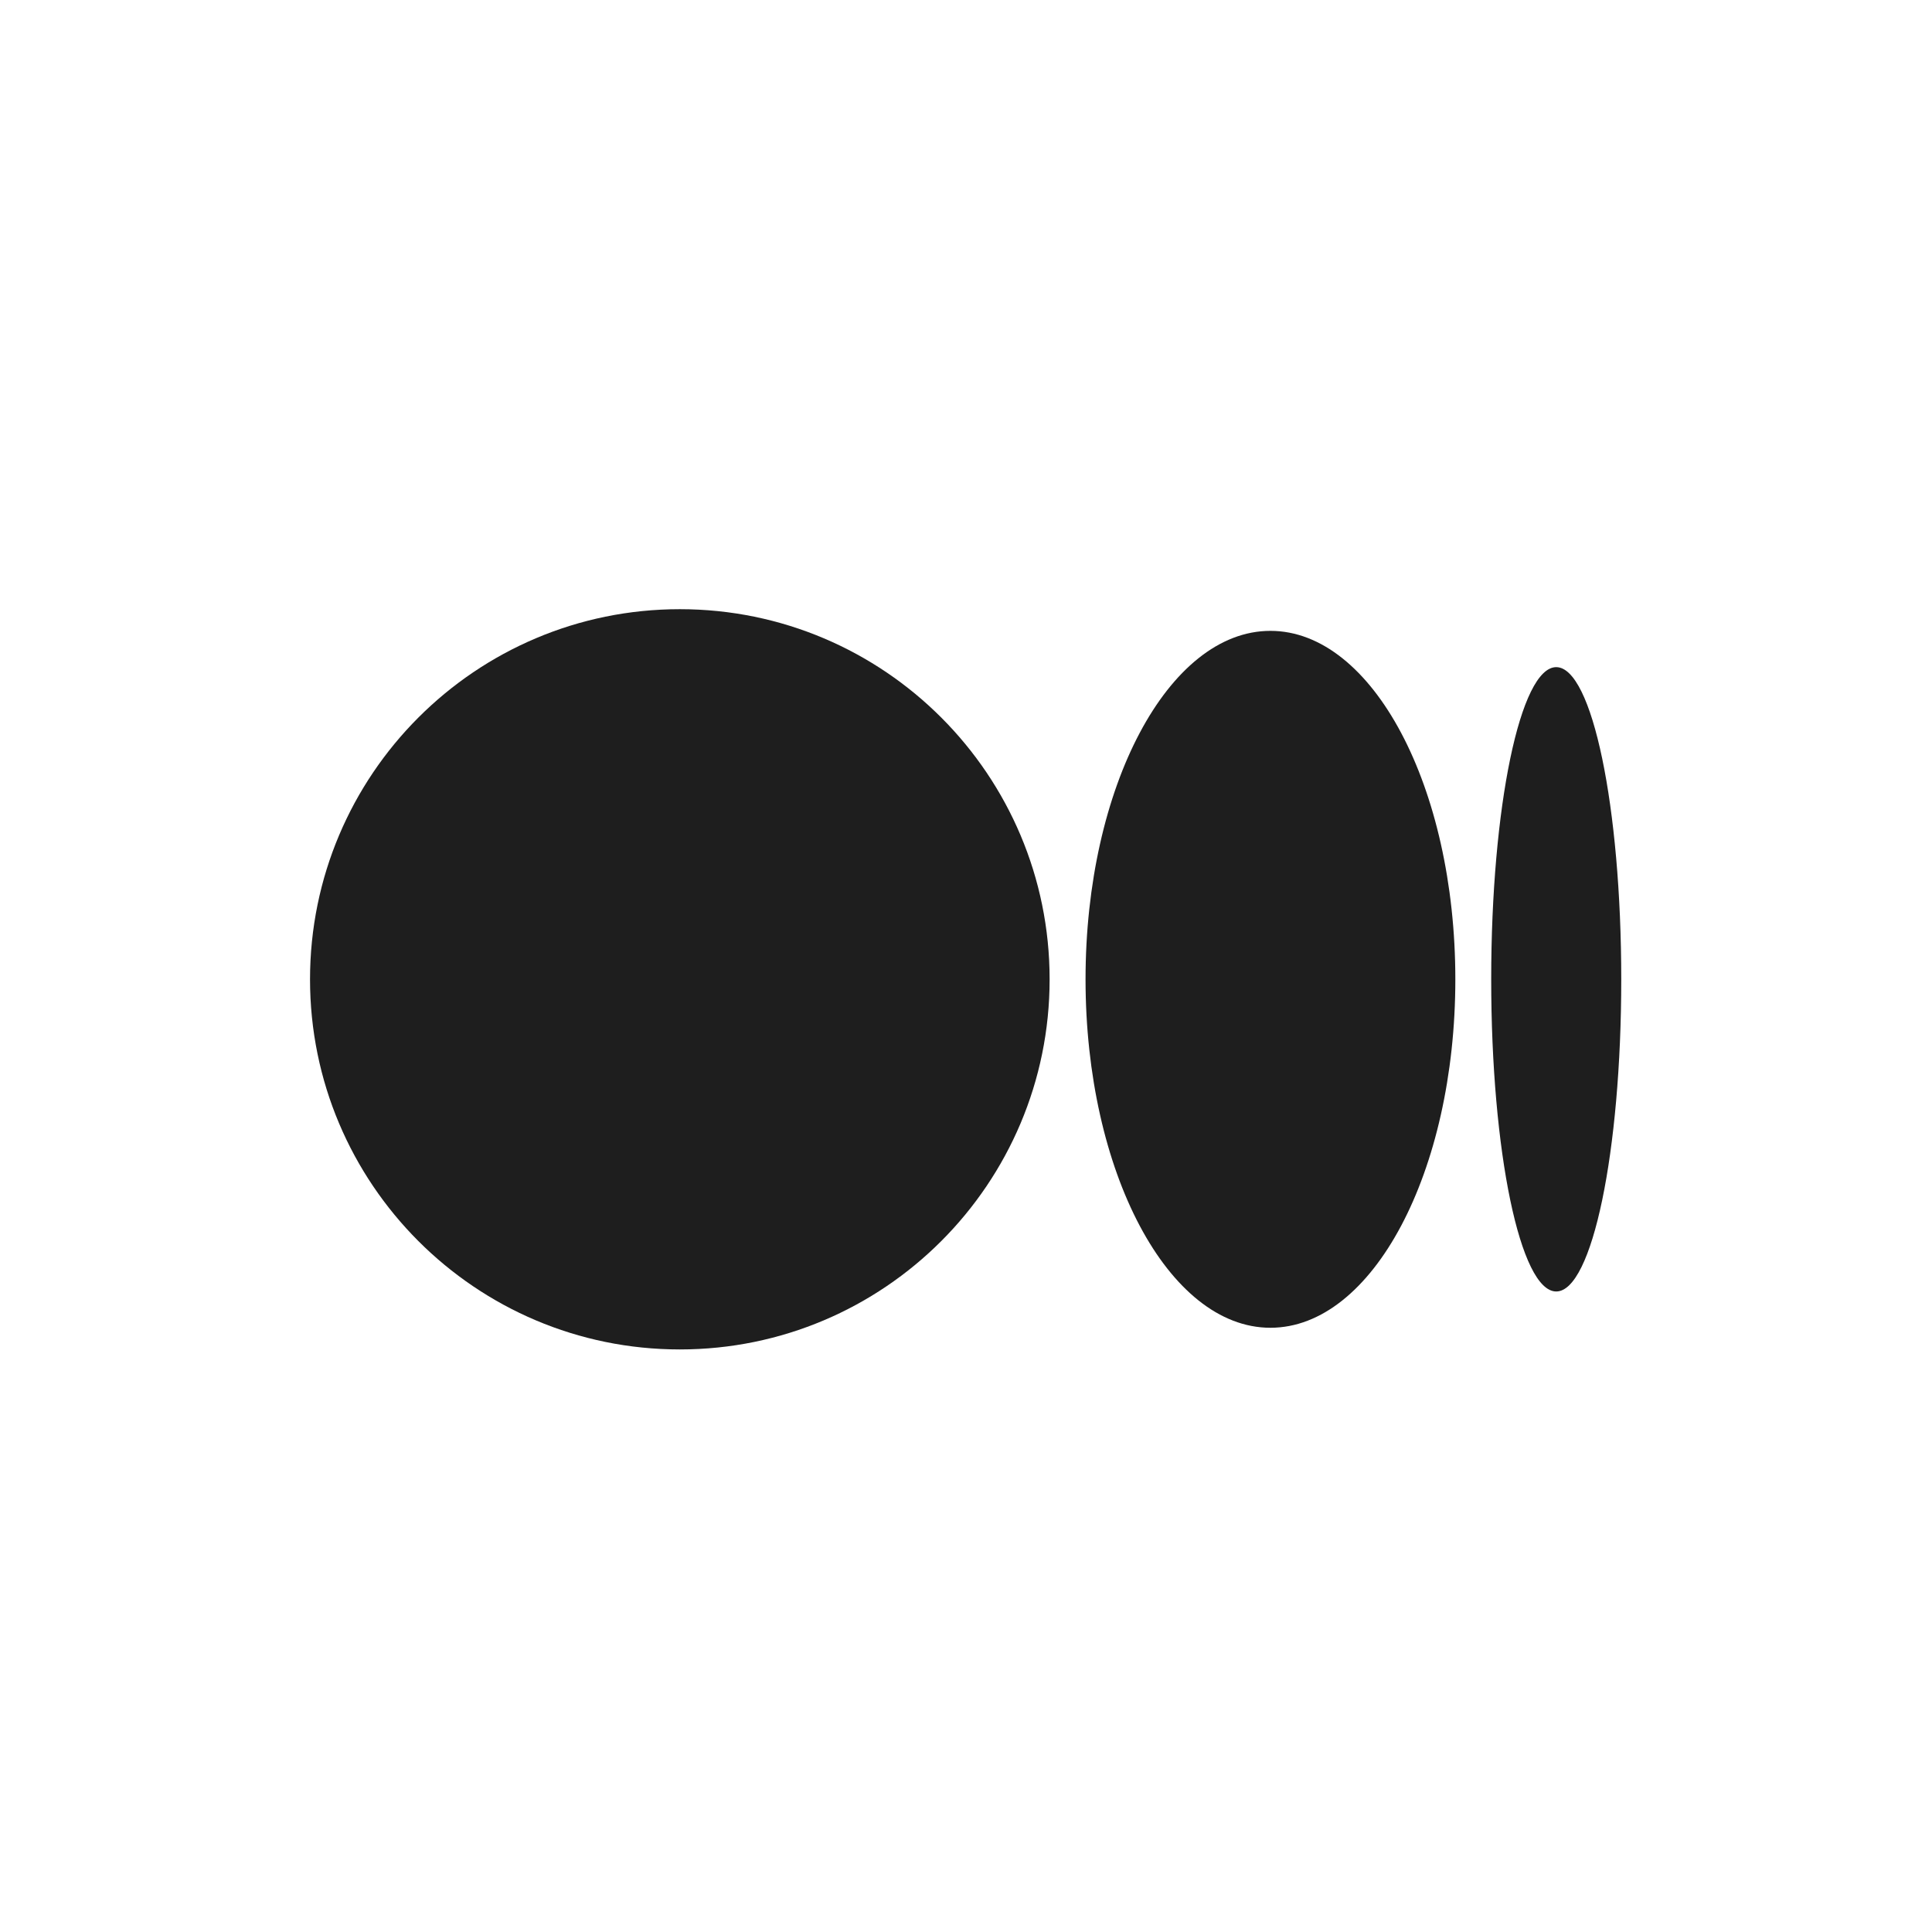 <svg width="32" height="32" viewBox="0 0 32 32" fill="none" xmlns="http://www.w3.org/2000/svg">
<g clip-path="url(#clip0_316_4564)">
<g clip-path="url(#clip1_316_4564)">
<path d="M17.385 16.221C17.385 19.606 14.643 22.351 11.26 22.351C7.877 22.351 5.135 19.606 5.135 16.221C5.135 12.835 7.877 10.09 11.26 10.09C14.643 10.09 17.385 12.835 17.385 16.221Z" fill="#1E1E1E"/>
<path d="M24.105 16.221C24.105 19.408 22.734 21.992 21.042 21.992C19.351 21.992 17.98 19.408 17.98 16.221C17.98 13.034 19.351 10.449 21.042 10.449C22.733 10.449 24.105 13.033 24.105 16.221" fill="#1E1E1E"/>
<path d="M26.853 16.221C26.853 19.075 26.371 21.391 25.776 21.391C25.181 21.391 24.699 19.076 24.699 16.221C24.699 13.365 25.181 11.05 25.776 11.05C26.371 11.05 26.853 13.365 26.853 16.221Z" fill="#1E1E1E"/>
</g>
</g>
<defs>
<clipPath id="clip0_316_4564">
<rect width="32" height="32" fill="white"/>
</clipPath>
<clipPath id="clip1_316_4564">
<rect width="34" height="23.8" fill="white" transform="translate(-1 4.3)"/>
</clipPath>
</defs>
</svg>
